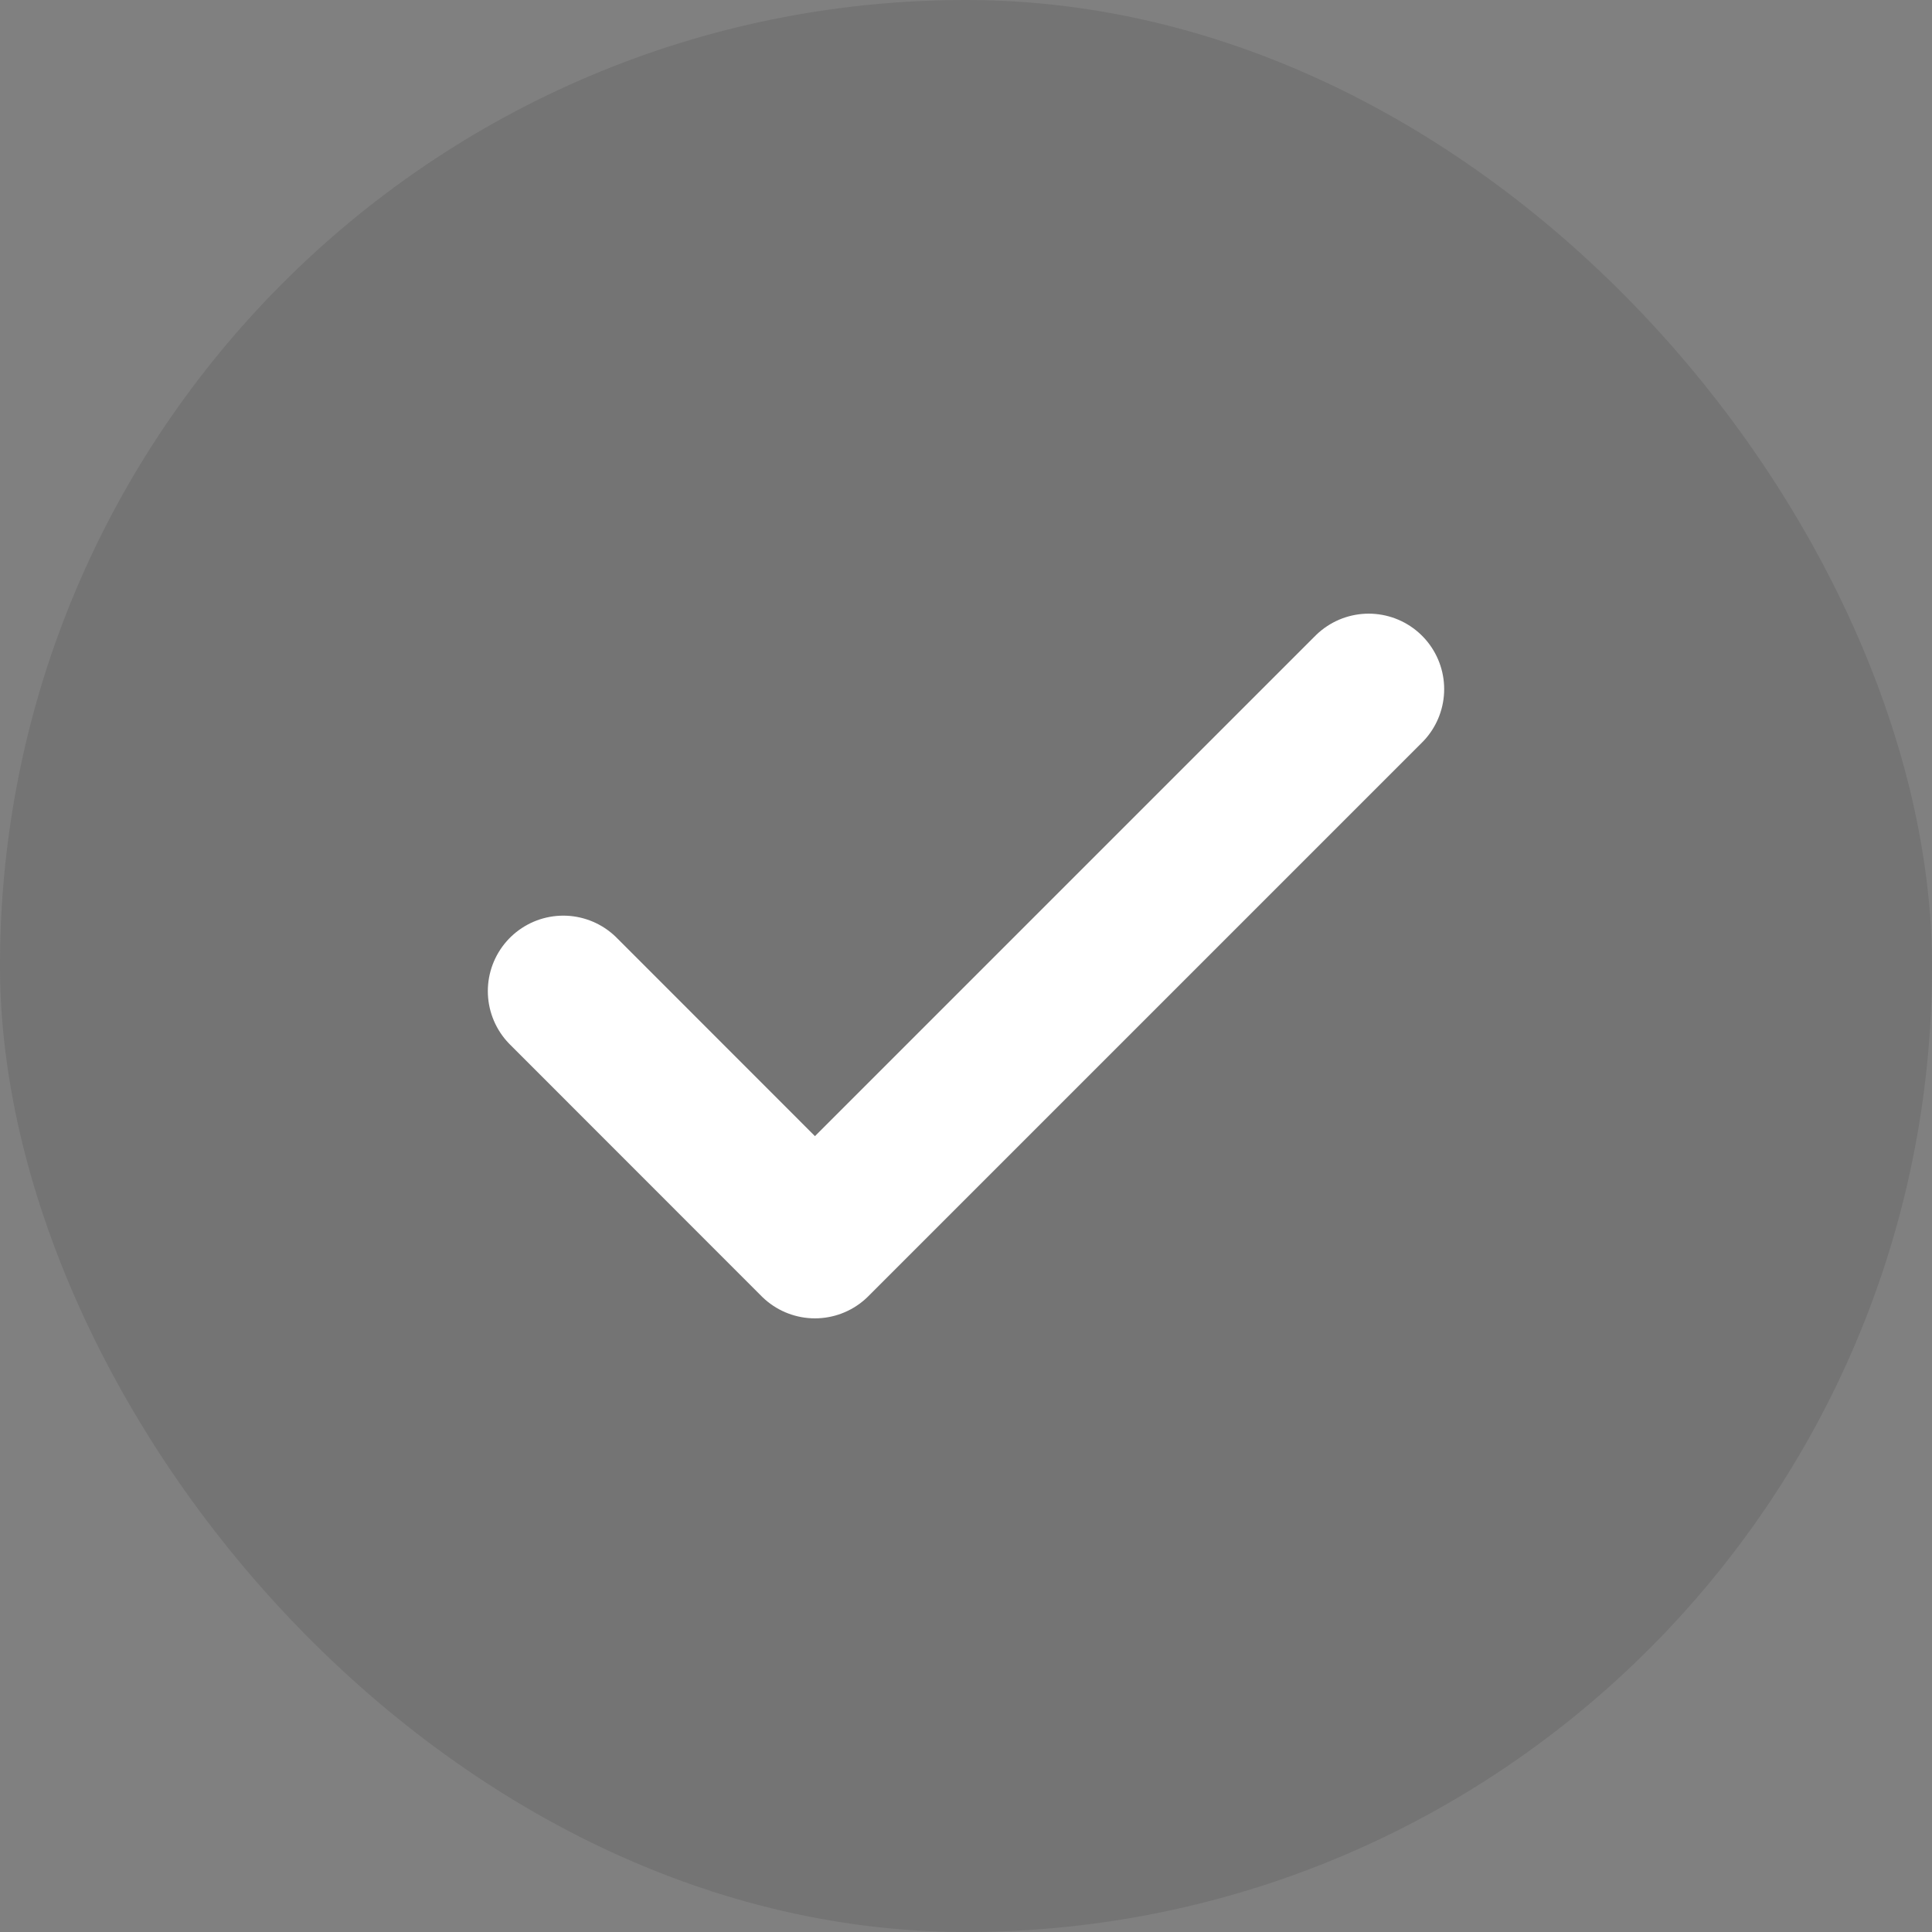 <svg width="16" height="16" viewBox="0 0 16 16" fill="none" xmlns="http://www.w3.org/2000/svg">
<rect x="0" y="0" width="16" height="16" fill="#808080" stroke="none"/>
<rect width="16" height="16" rx="8" fill="#1C1C1C" fill-opacity="0.12"/>
<path d="M11.335 5.707L6.749 10.293L4.665 8.208" stroke="white" stroke-width="1.25" stroke-linecap="round" stroke-linejoin="round"/>
</svg>
